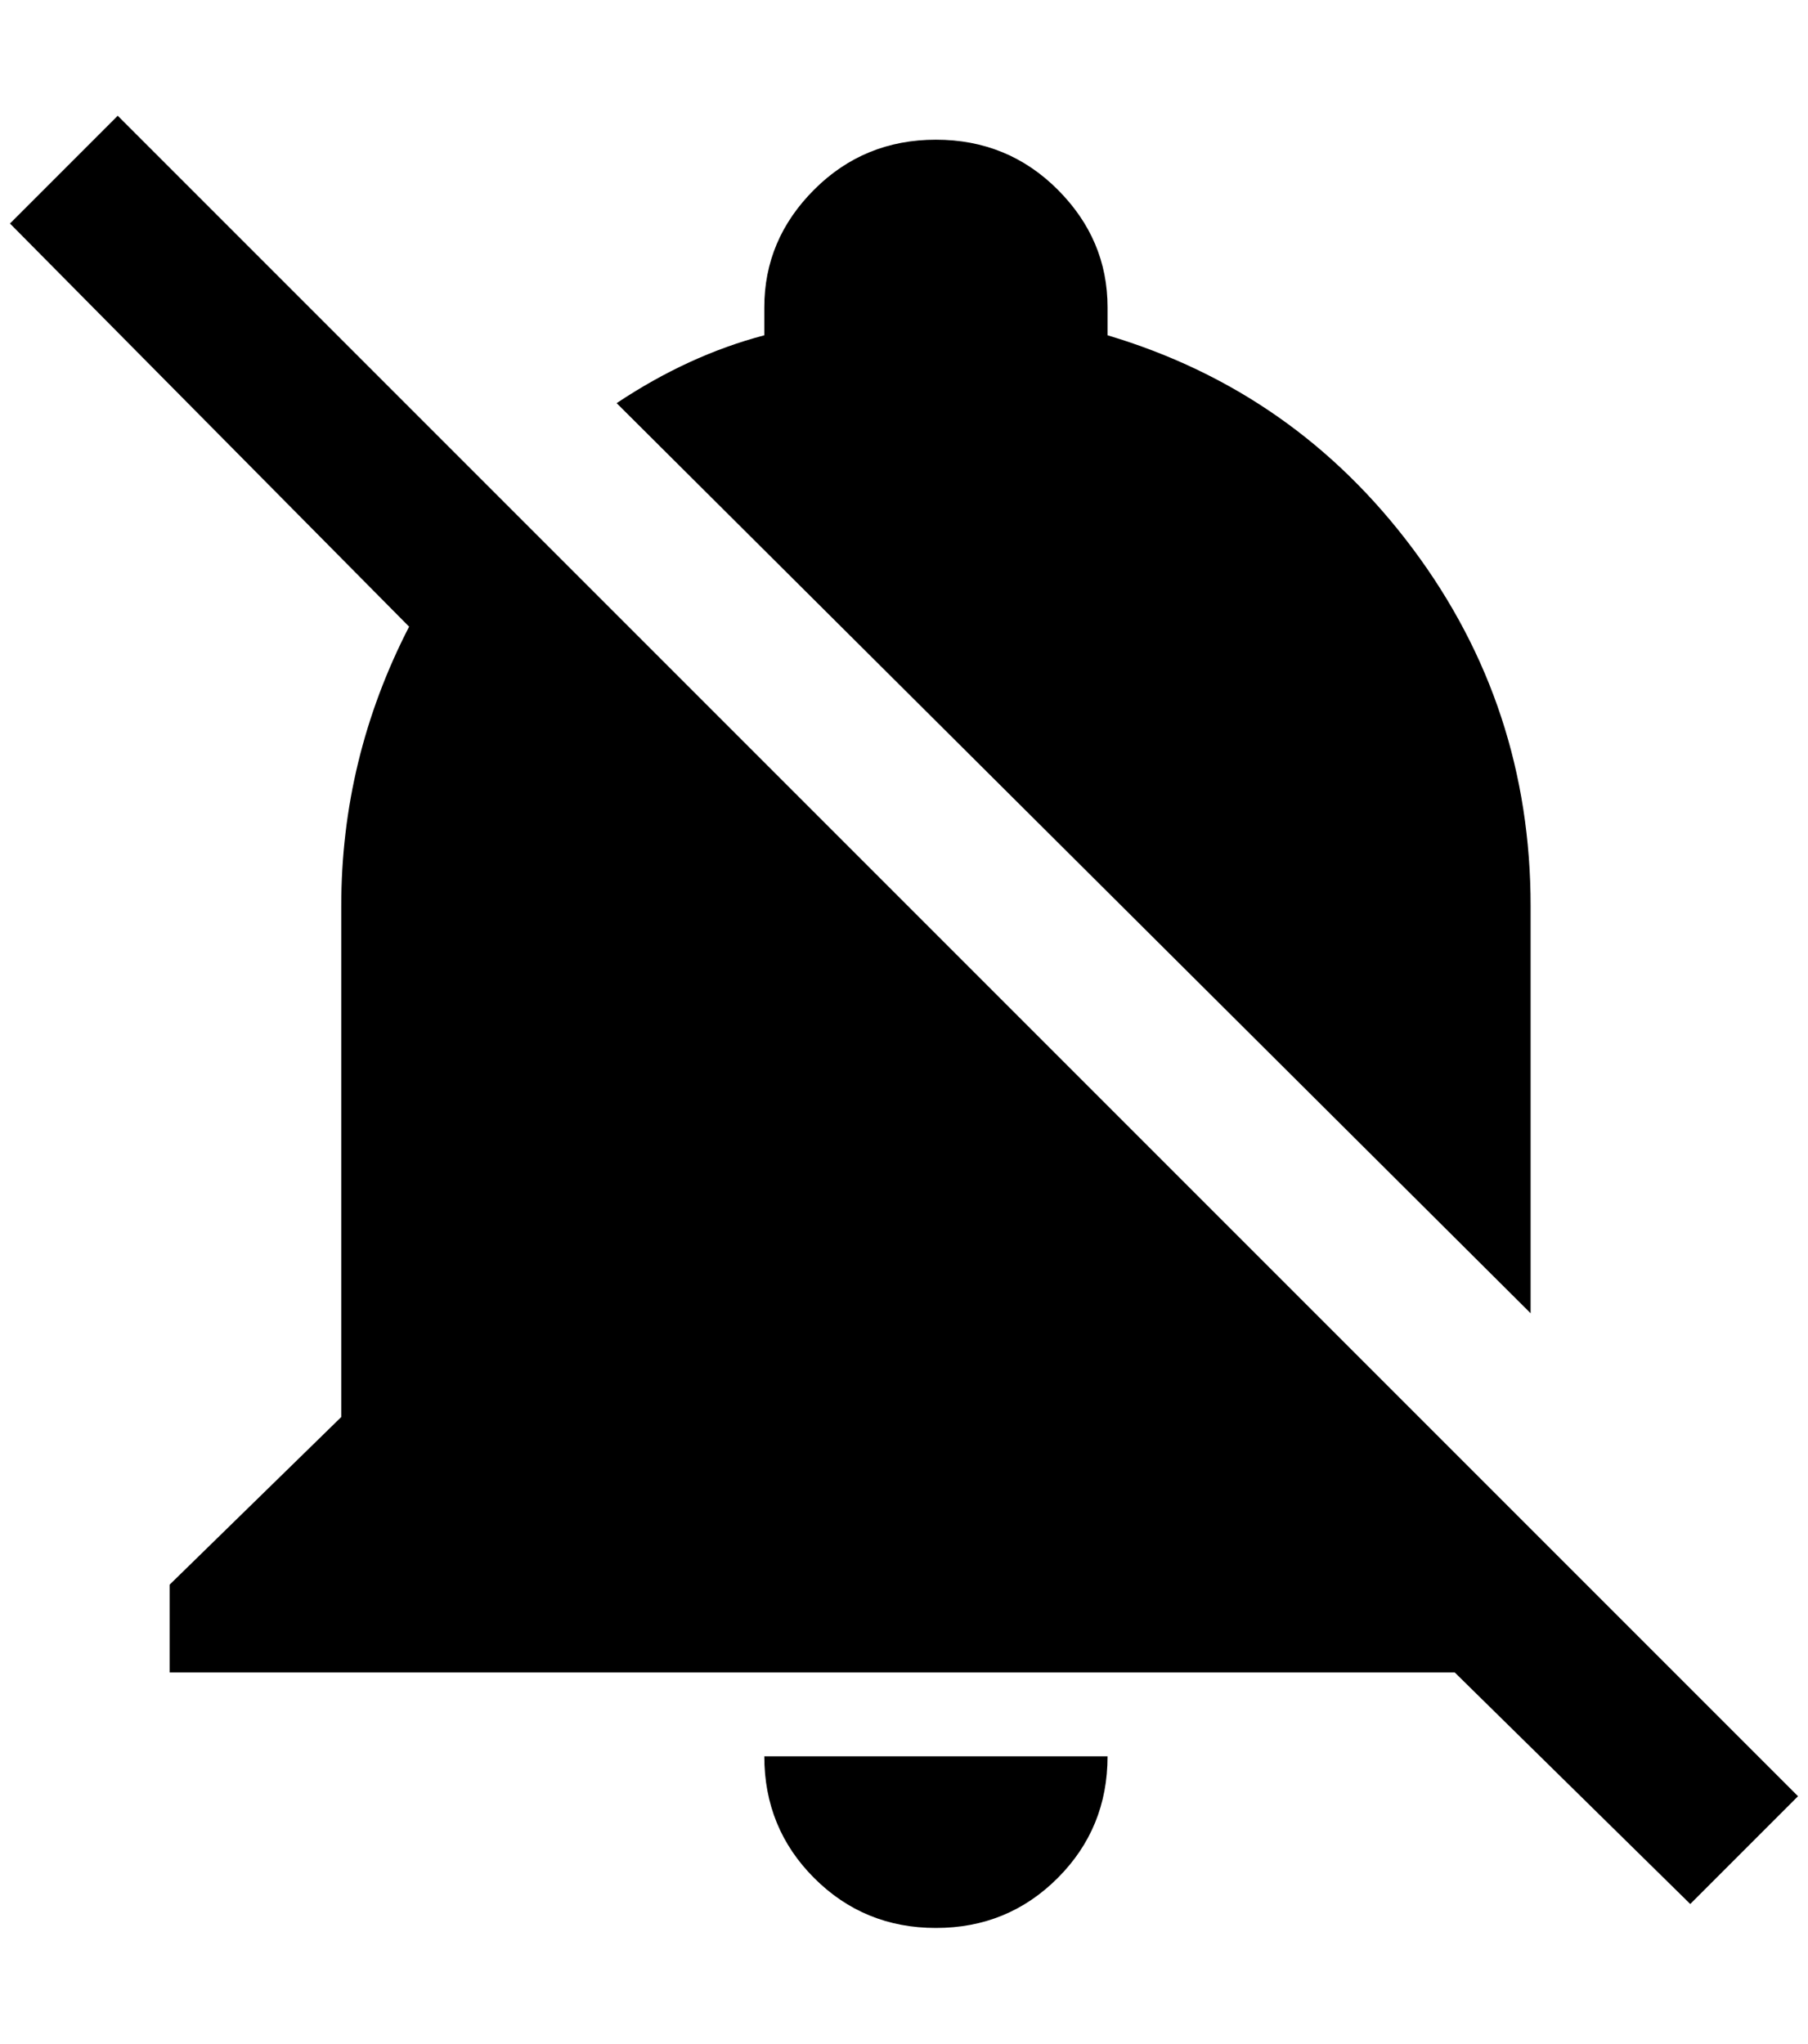 <?xml version="1.0" standalone="no"?>
<!DOCTYPE svg PUBLIC "-//W3C//DTD SVG 1.1//EN" "http://www.w3.org/Graphics/SVG/1.1/DTD/svg11.dtd" >
<svg xmlns="http://www.w3.org/2000/svg" xmlns:xlink="http://www.w3.org/1999/xlink" version="1.1" viewBox="-10 0 1812 2048">
   <path fill="currentColor"
d="M1684 1908l-236 -232h-1288v-88l172 -168v-512q0 -148 68 -280l-400 -404l108 -108l1684 1684zM1524 1316v-408q0 -200 -118 -358t-306 -214v-28q0 -68 -50 -118t-122 -50t-122 50t-50 118v28q-76 20 -148 68zM928 1932q72 0 122 -50t50 -122h-344q0 72 50 122t122 50z
" />
</svg>
